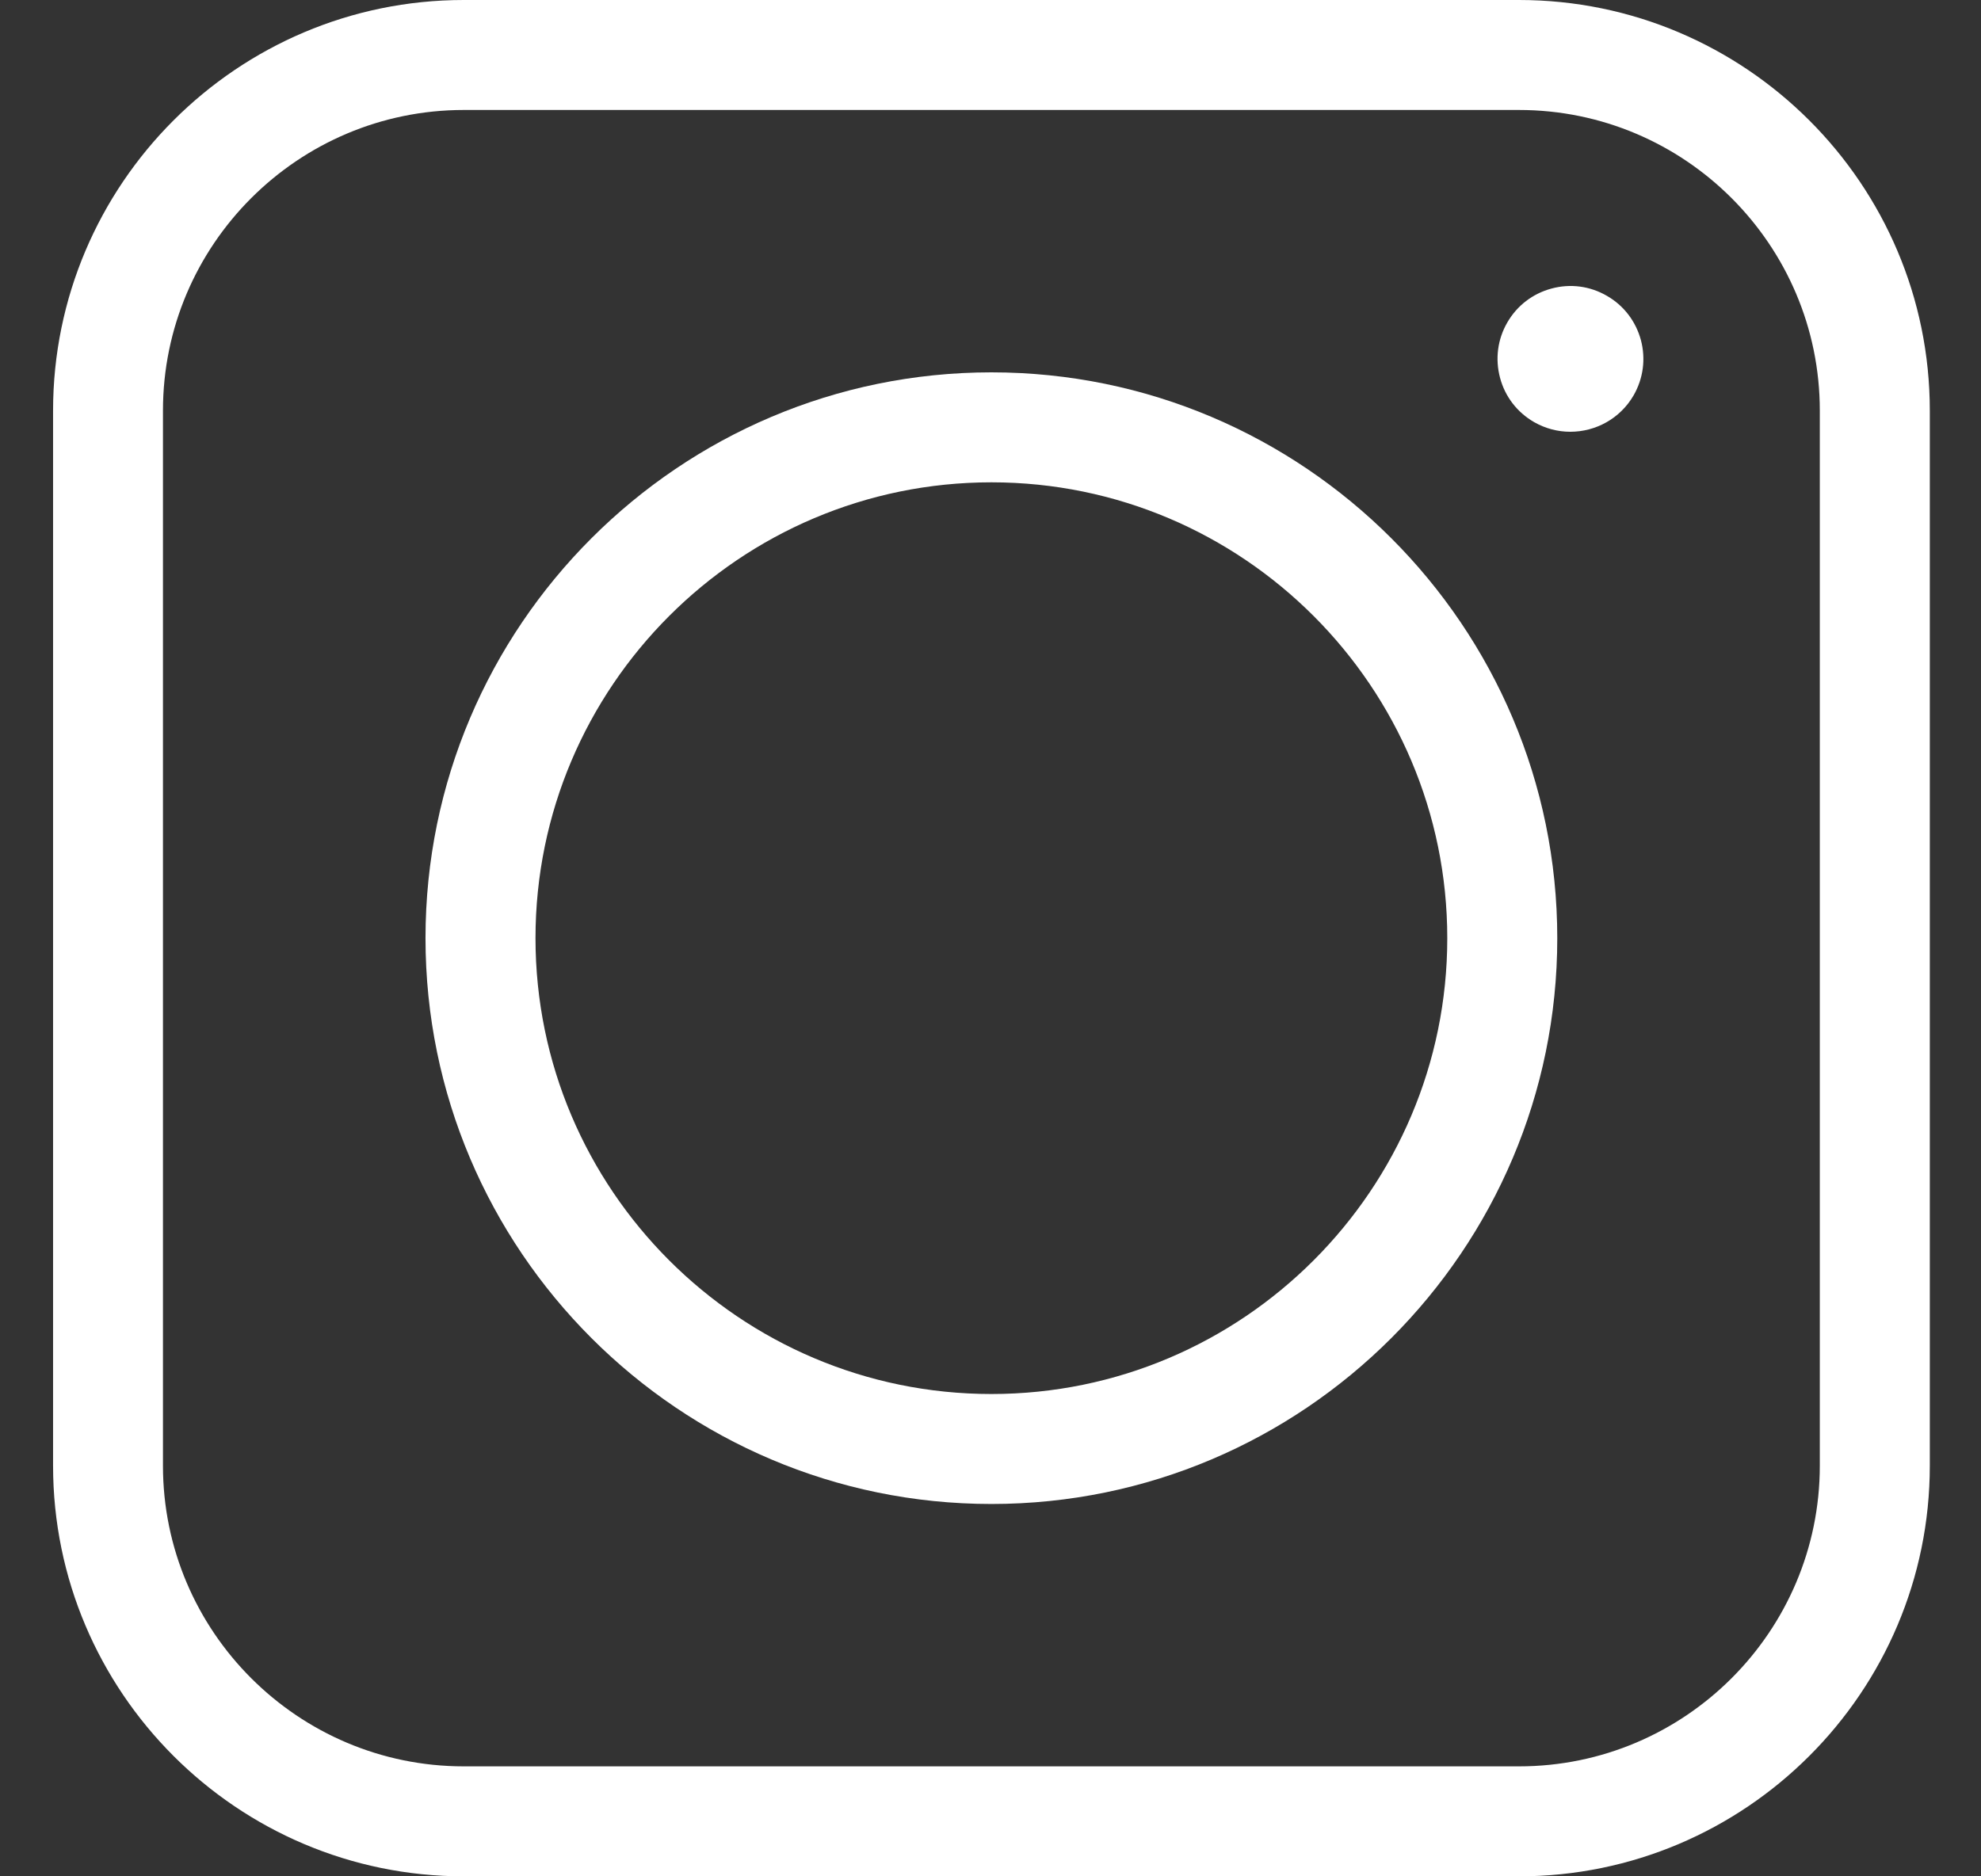 <svg width="19" height="18" viewBox="0 0 19 18" fill="none" xmlns="http://www.w3.org/2000/svg">
<rect x="0" y="0" width="19" height="18" fill="#333333" stroke="none"/>
<path d="M14.569 18H4.448C2.276 18 0.509 16.233 0.509 14.061V3.939C0.509 1.767 2.276 0 4.448 0H14.569C16.741 0 18.509 1.767 18.509 3.939V14.061C18.509 16.233 16.741 18 14.569 18ZM4.448 1.055C2.858 1.055 1.563 2.349 1.563 3.939V14.061C1.563 15.651 2.858 16.945 4.448 16.945H14.569C16.16 16.945 17.454 15.651 17.454 14.061V3.939C17.454 2.349 16.16 1.055 14.569 1.055H4.448Z" fill="white"/>
<path d="M9.509 14.428C6.516 14.428 4.081 11.993 4.081 9C4.081 6.007 6.516 3.572 9.509 3.572C12.501 3.572 14.936 6.007 14.936 9C14.936 11.993 12.501 14.428 9.509 14.428ZM9.509 4.627C7.097 4.627 5.136 6.589 5.136 9C5.136 11.411 7.097 13.373 9.509 13.373C11.92 13.373 13.881 11.411 13.881 9C13.881 6.589 11.92 4.627 9.509 4.627Z" fill="white"/>
<path d="M15.061 4.142C14.943 4.142 14.823 4.112 14.713 4.049C14.551 3.955 14.435 3.805 14.387 3.624C14.339 3.444 14.363 3.255 14.457 3.093C14.55 2.932 14.701 2.816 14.881 2.768C15.062 2.719 15.25 2.744 15.412 2.838C15.574 2.931 15.689 3.082 15.738 3.262C15.786 3.443 15.761 3.631 15.668 3.793C15.538 4.017 15.303 4.142 15.061 4.142Z" fill="white"/>
</svg>
